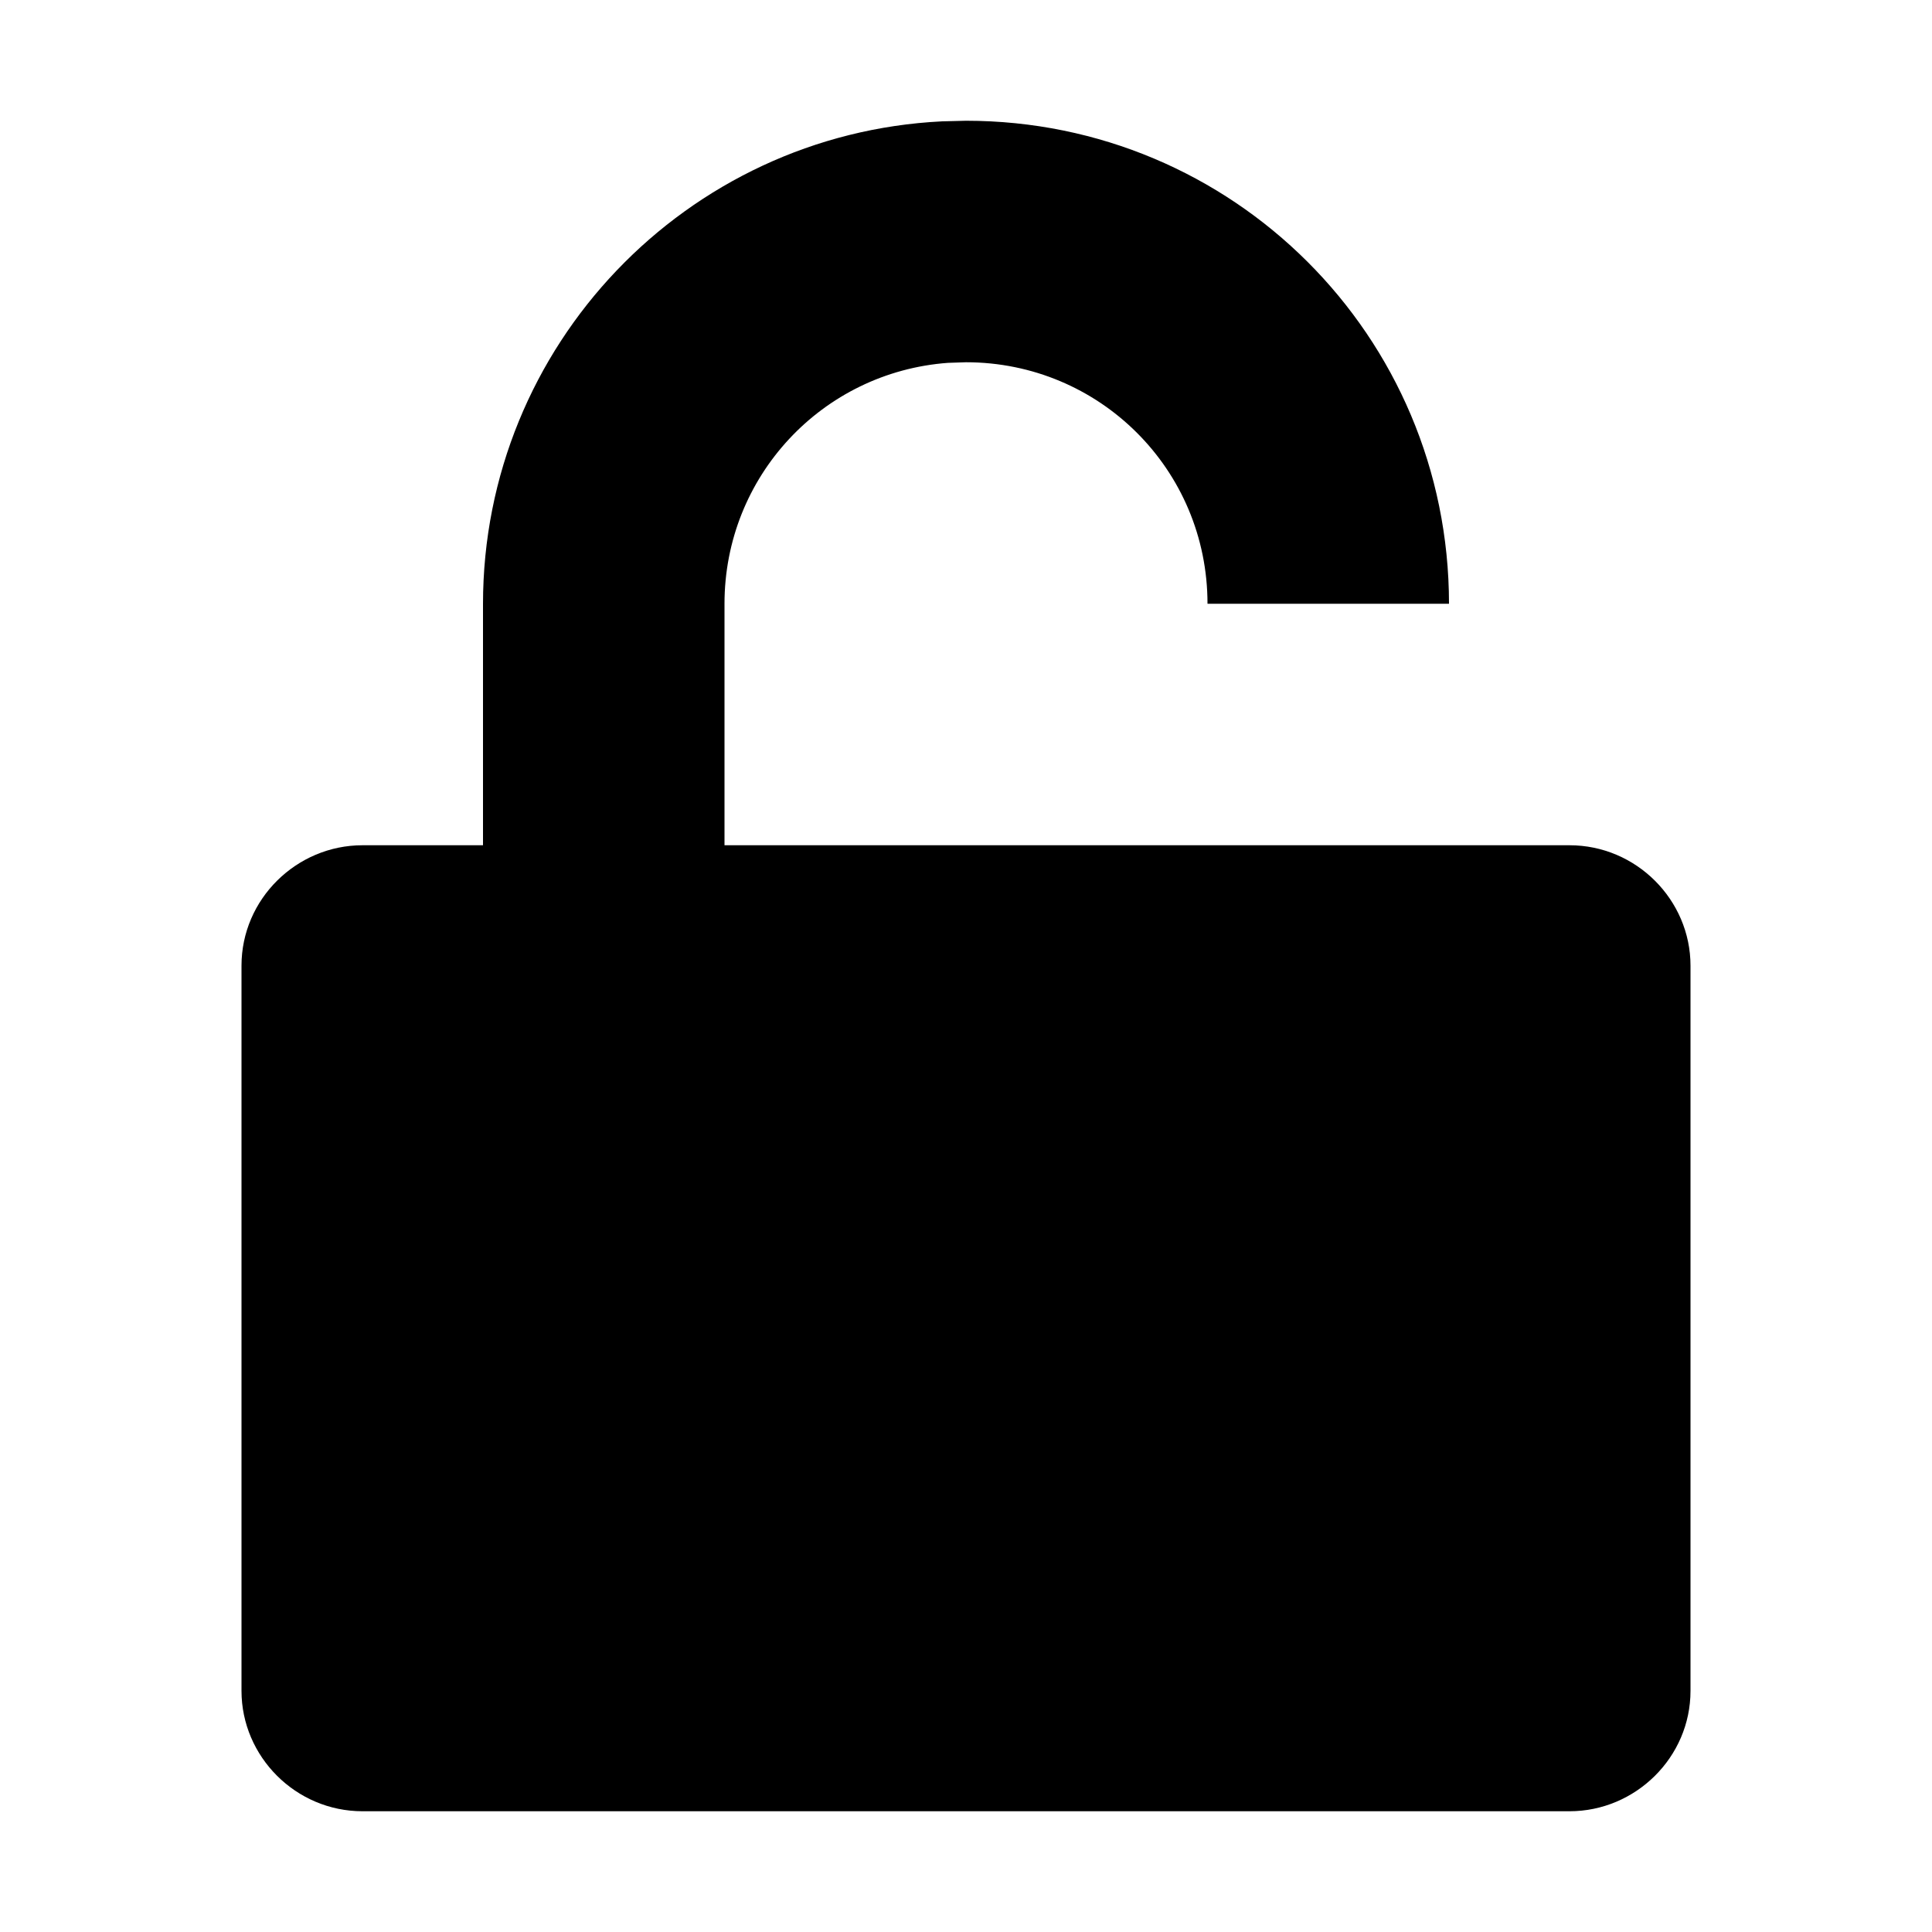 <svg width="16" height="16" viewBox="0 0 16 16" fill="none" xmlns="http://www.w3.org/2000/svg">
<path d="M12 5C11.999 2.781 10.209 1 8 1L7.801 1.005C5.688 1.109 4 2.859 4 5.002V7H3.002C2.456 7 2 7.446 2 7.997V14.003C2 14.547 2.449 15 3.002 15H12.998C13.544 15 14 14.554 14 14.003V7.997C14 7.453 13.551 7 12.998 7H6V5C6 3.946 6.809 3.082 7.85 3.005L8 3C9.105 3 10 3.888 10 5H12Z" fill="currentColor"/>
</svg>


